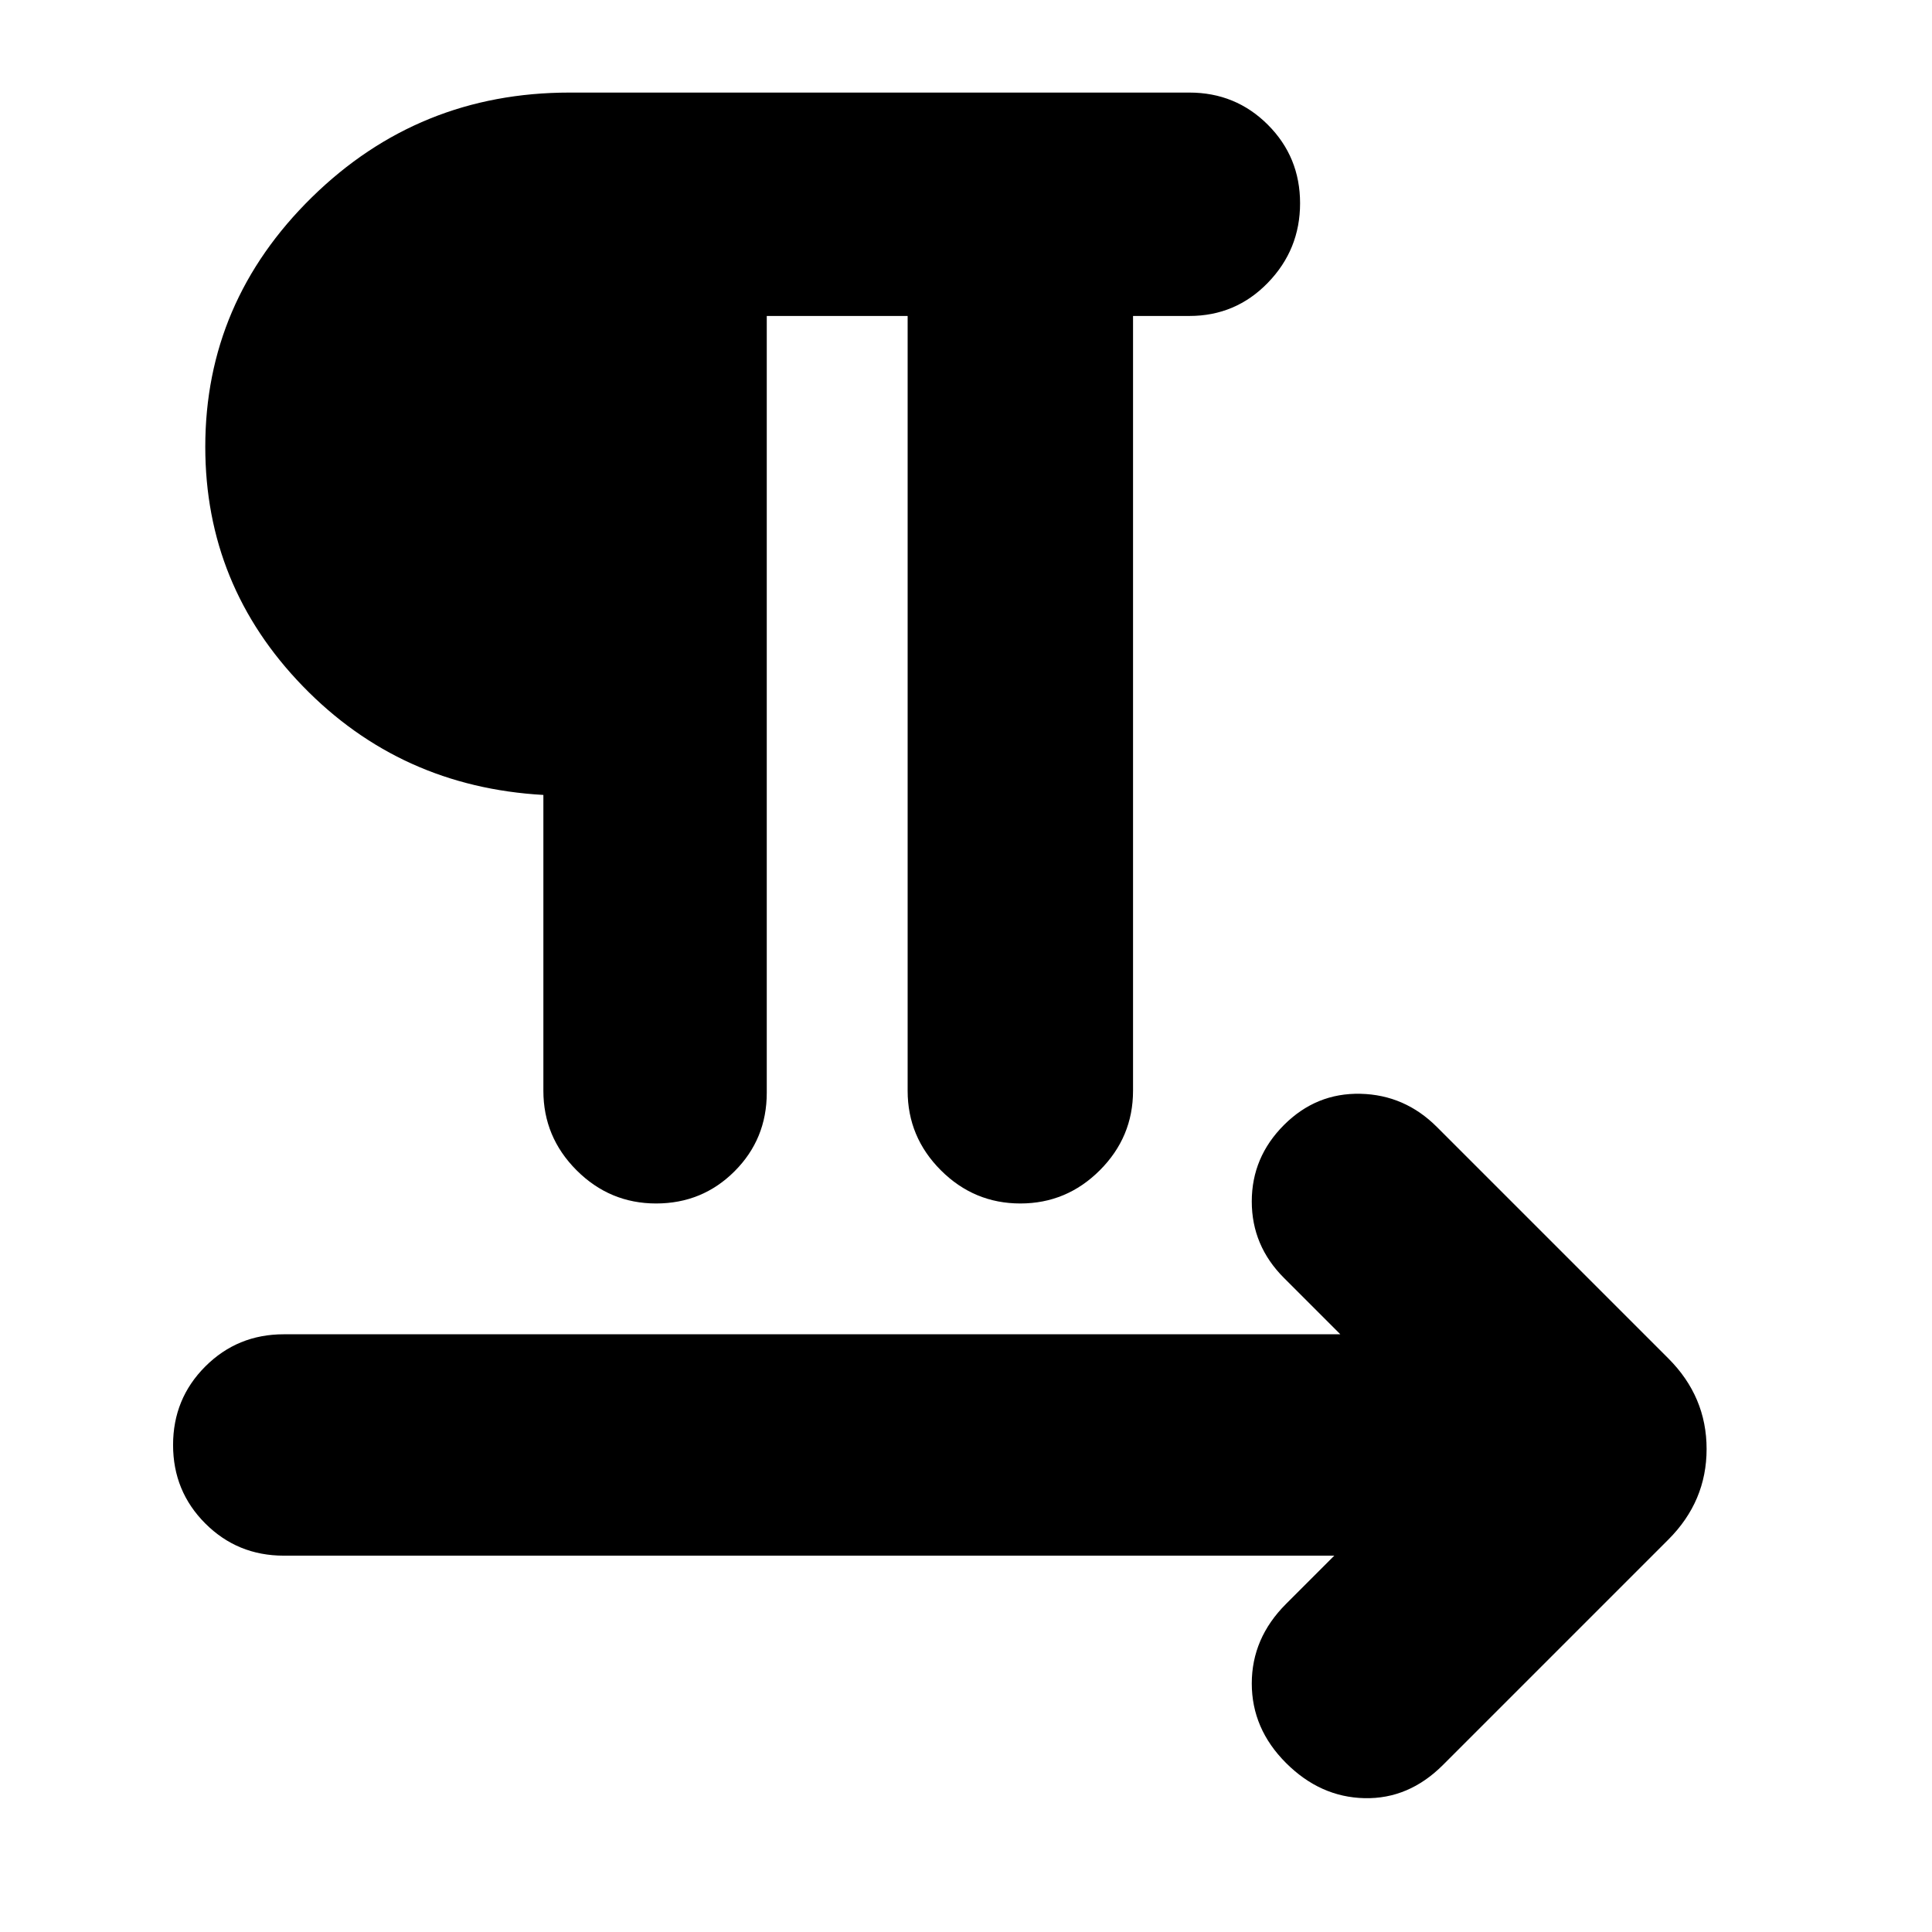 <svg xmlns="http://www.w3.org/2000/svg" height="24" viewBox="0 -960 960 960" width="24"><path d="M381-803v386q0 23-16 39t-39 16q-23 0-39.5-16.5T270-418v-147q-71-4-119.5-54T102-738q0-72 53-124t128-52h308q23 0 39 16t16 39q0 23-16 39.5T591-803h-28v385q0 23-16.5 39.5T507-362q-23 0-39.5-16.5T451-418v-385h-70Zm282 616H141q-23 0-39-16t-16-39q0-23 16-39t39-16h525l-28-28q-16-16-16-38t16-38q16-16 38-15.5t38 16.5l115 115q19 19 19 45t-19 45L717-83q-17 17-39 16.5T639-84q-17-17-17-39.5t17-39.5l24-24Z"/></svg>